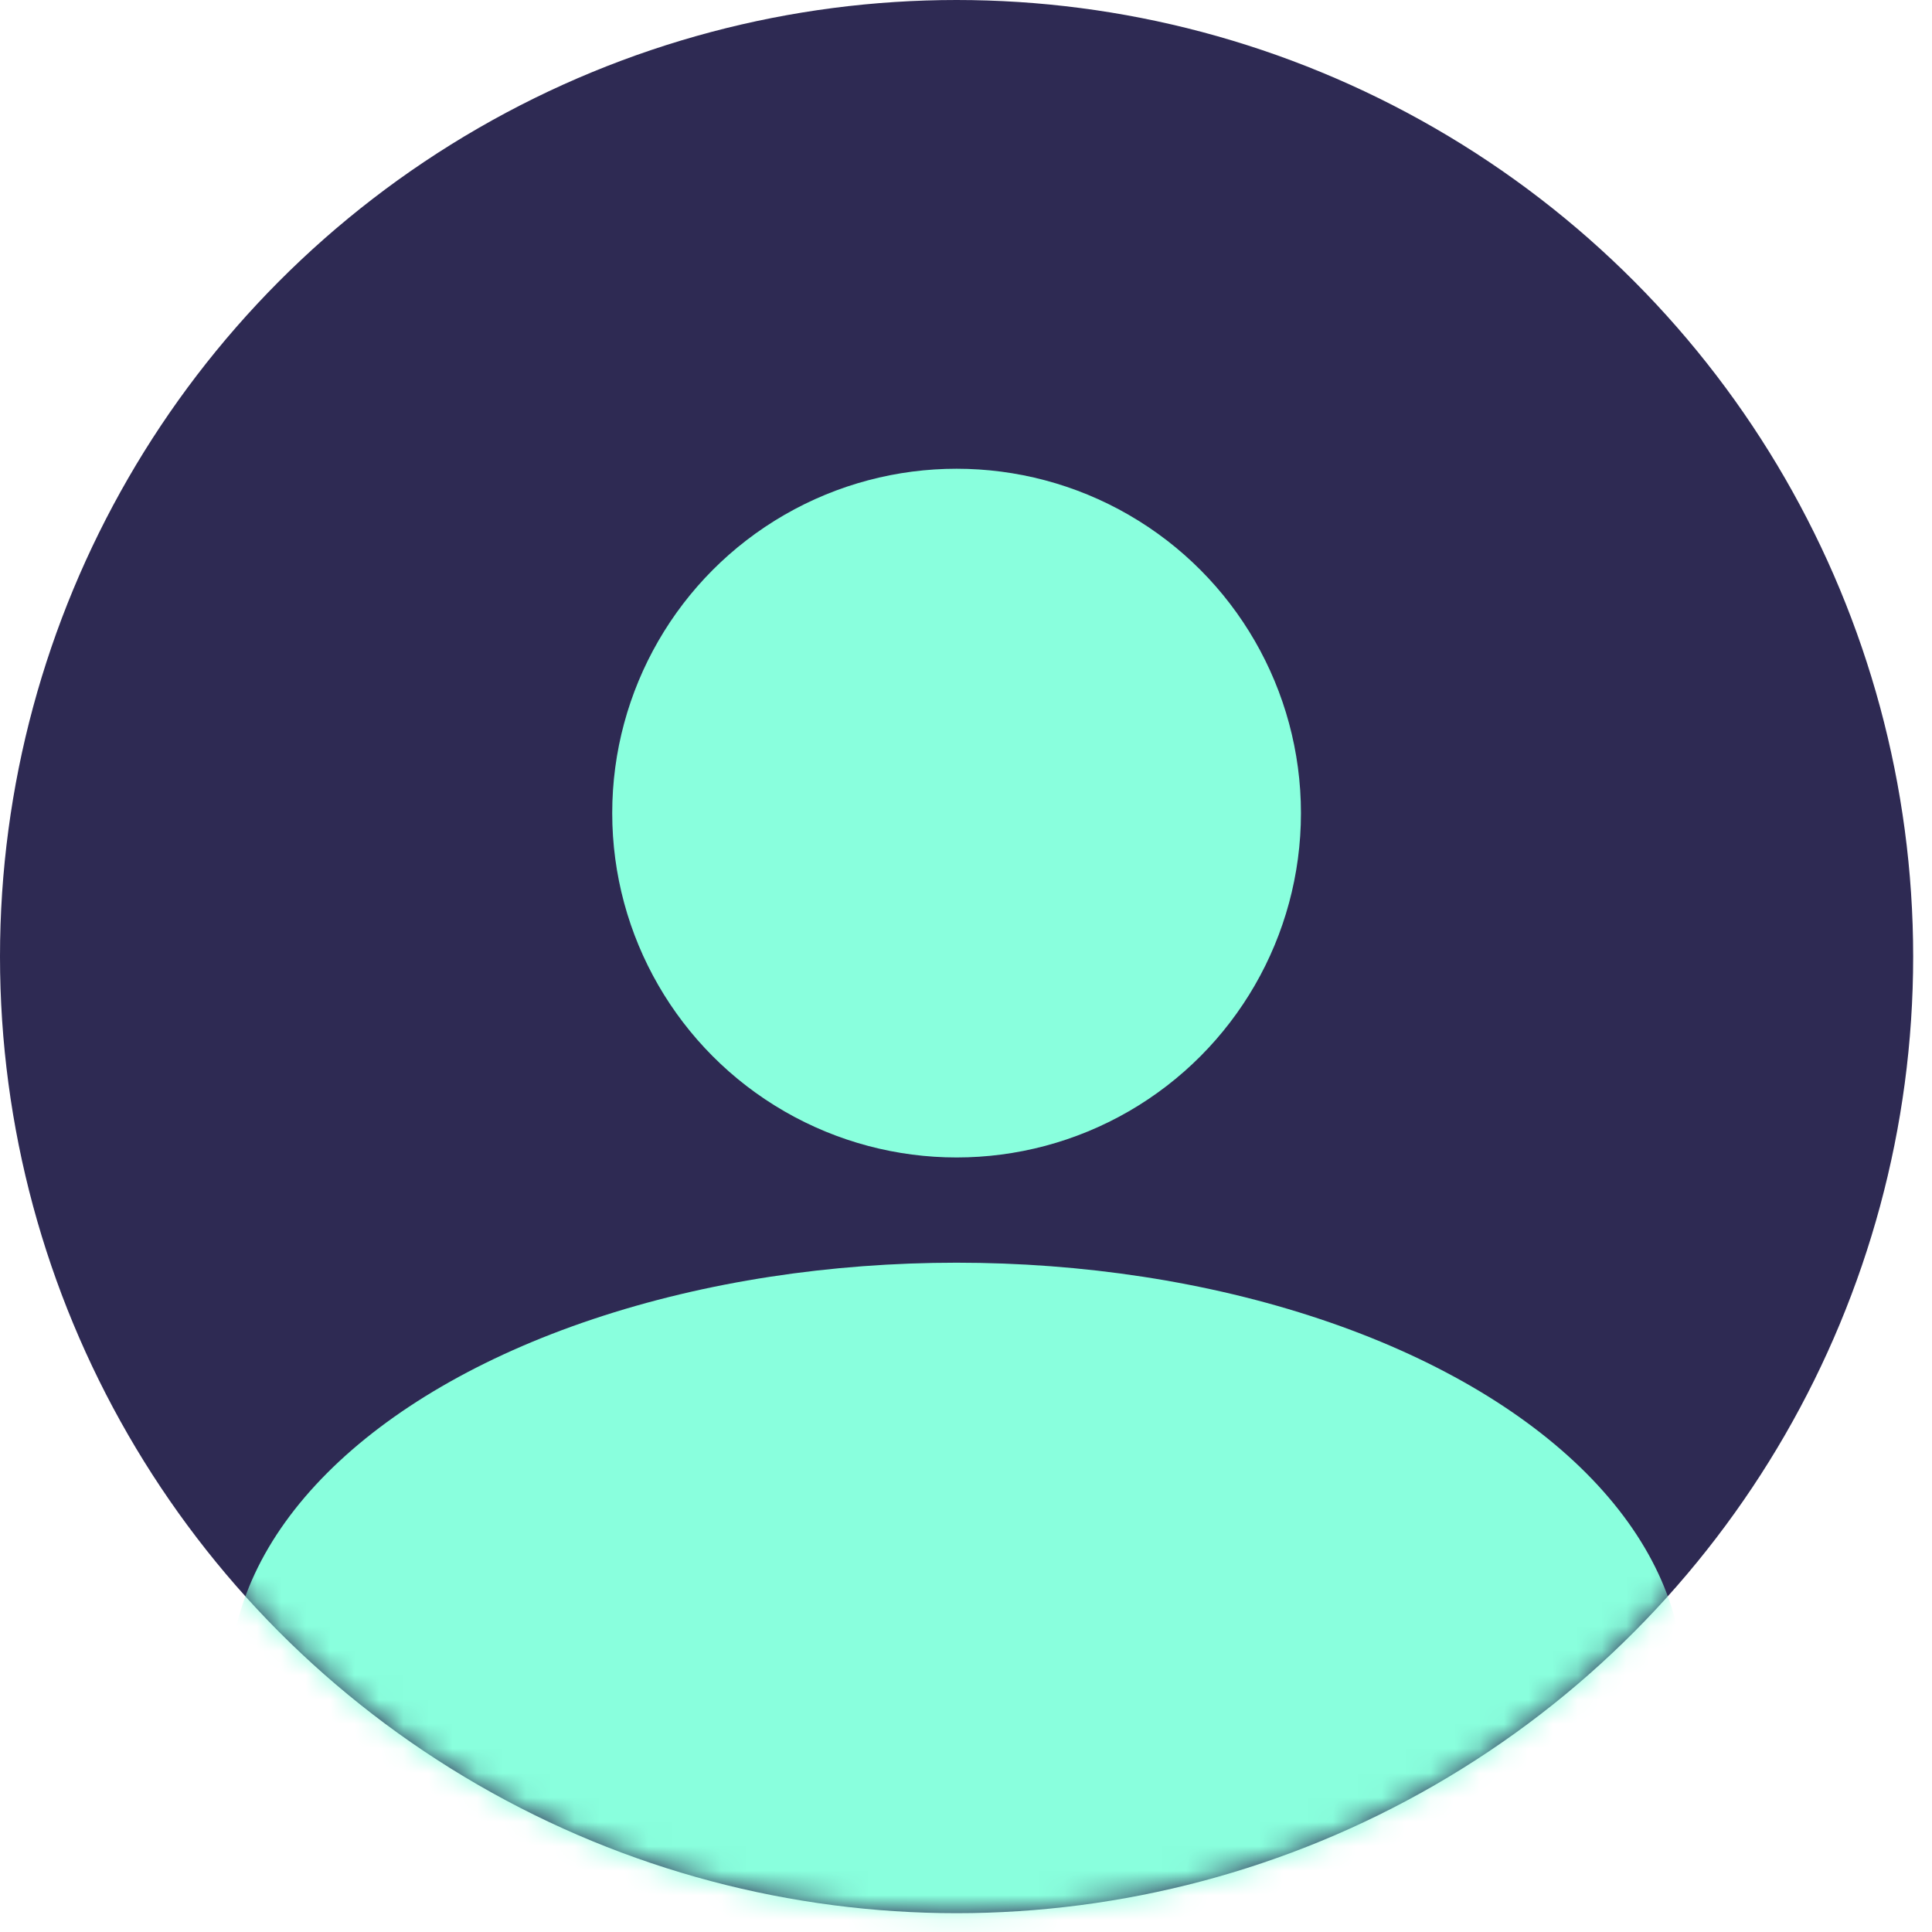 <svg xmlns="http://www.w3.org/2000/svg" width="79" height="79" fill="none" viewBox="0 0 79 79"><circle cx="39.115" cy="39.115" r="39.115" fill="#2E2A53"/><mask id="mask0_306_864" style="mask-type:alpha" width="79" height="79" x="0" y="0" maskUnits="userSpaceOnUse"><circle cx="39.115" cy="39.115" r="39.115" fill="#C4C4C4"/></mask><g mask="url(#mask0_306_864)"><ellipse cx="39.116" cy="68.843" fill="#89FFDD" rx="29.727" ry="17.211"/></g><circle cx="39.115" cy="33.248" r="14.081" fill="#89FFDD"/></svg>